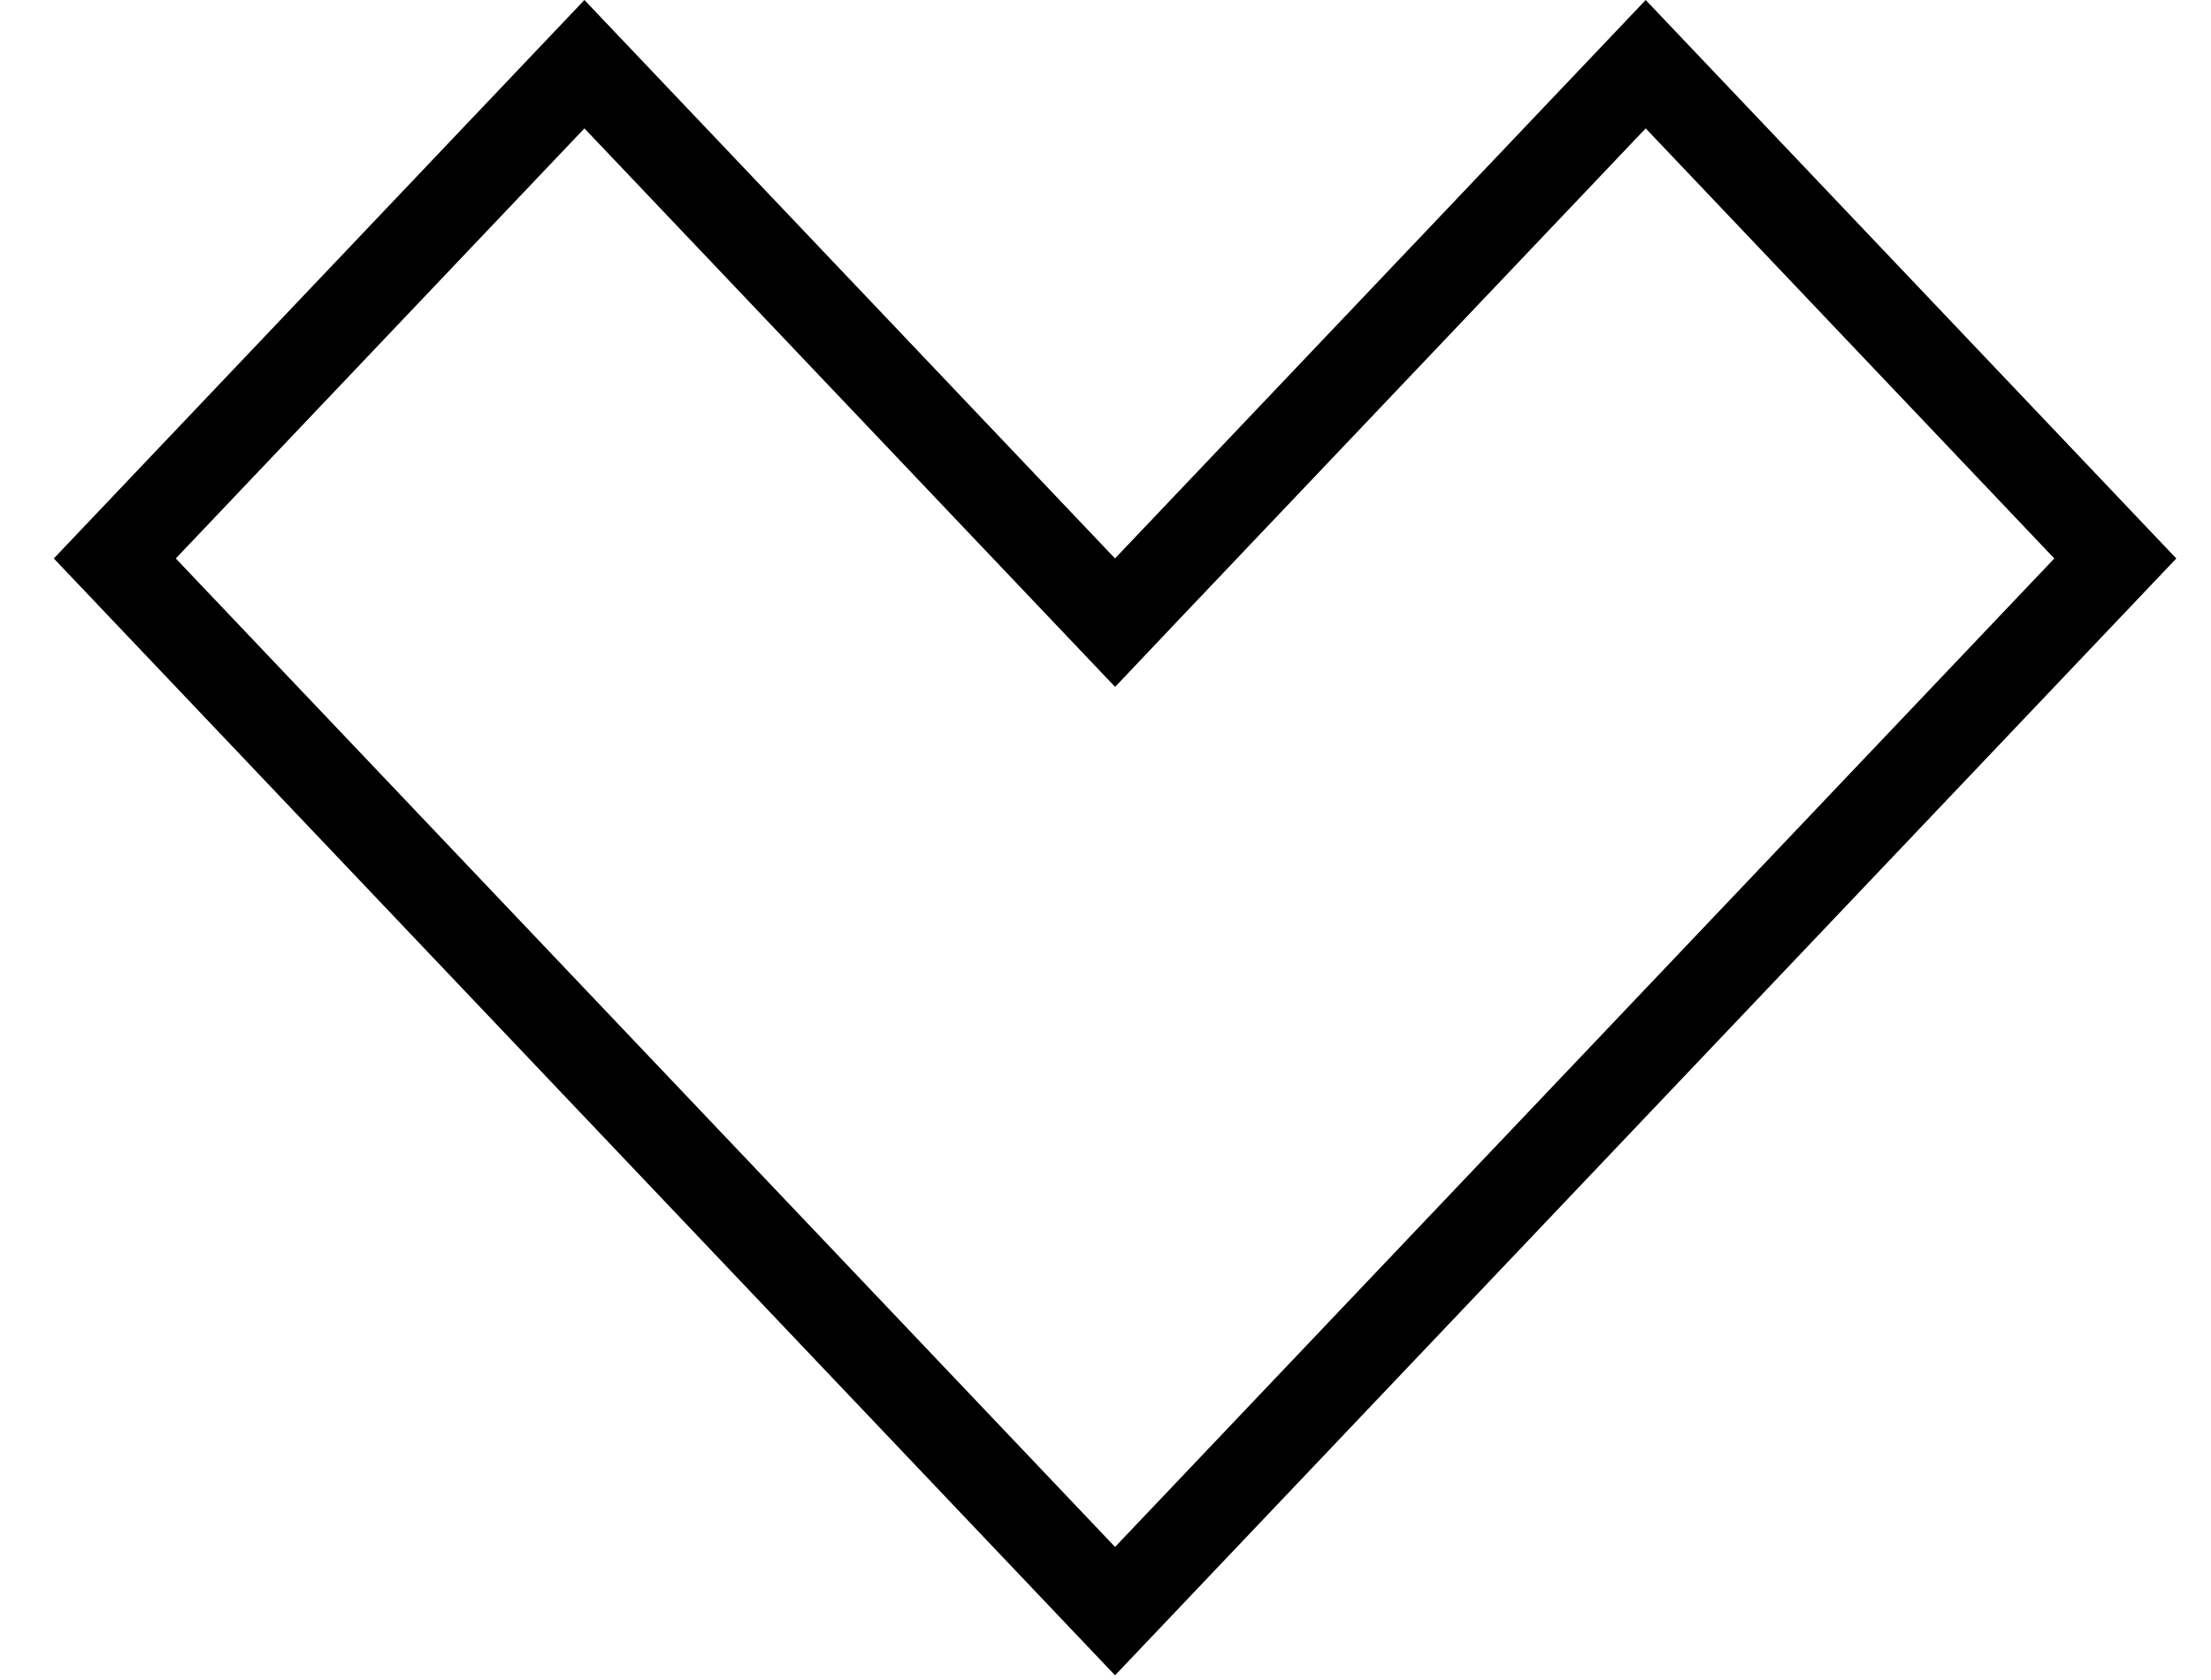 <svg width="25" height="19" viewBox="0 0 25 19" fill="none" xmlns="http://www.w3.org/2000/svg">
<path d="M12.245 6.66L12.608 7.042L12.97 6.66L18.608 0.726L23.918 6.316L12.608 18.221L1.298 6.316L6.608 0.726L12.245 6.66Z" stroke="black"/>
</svg>
